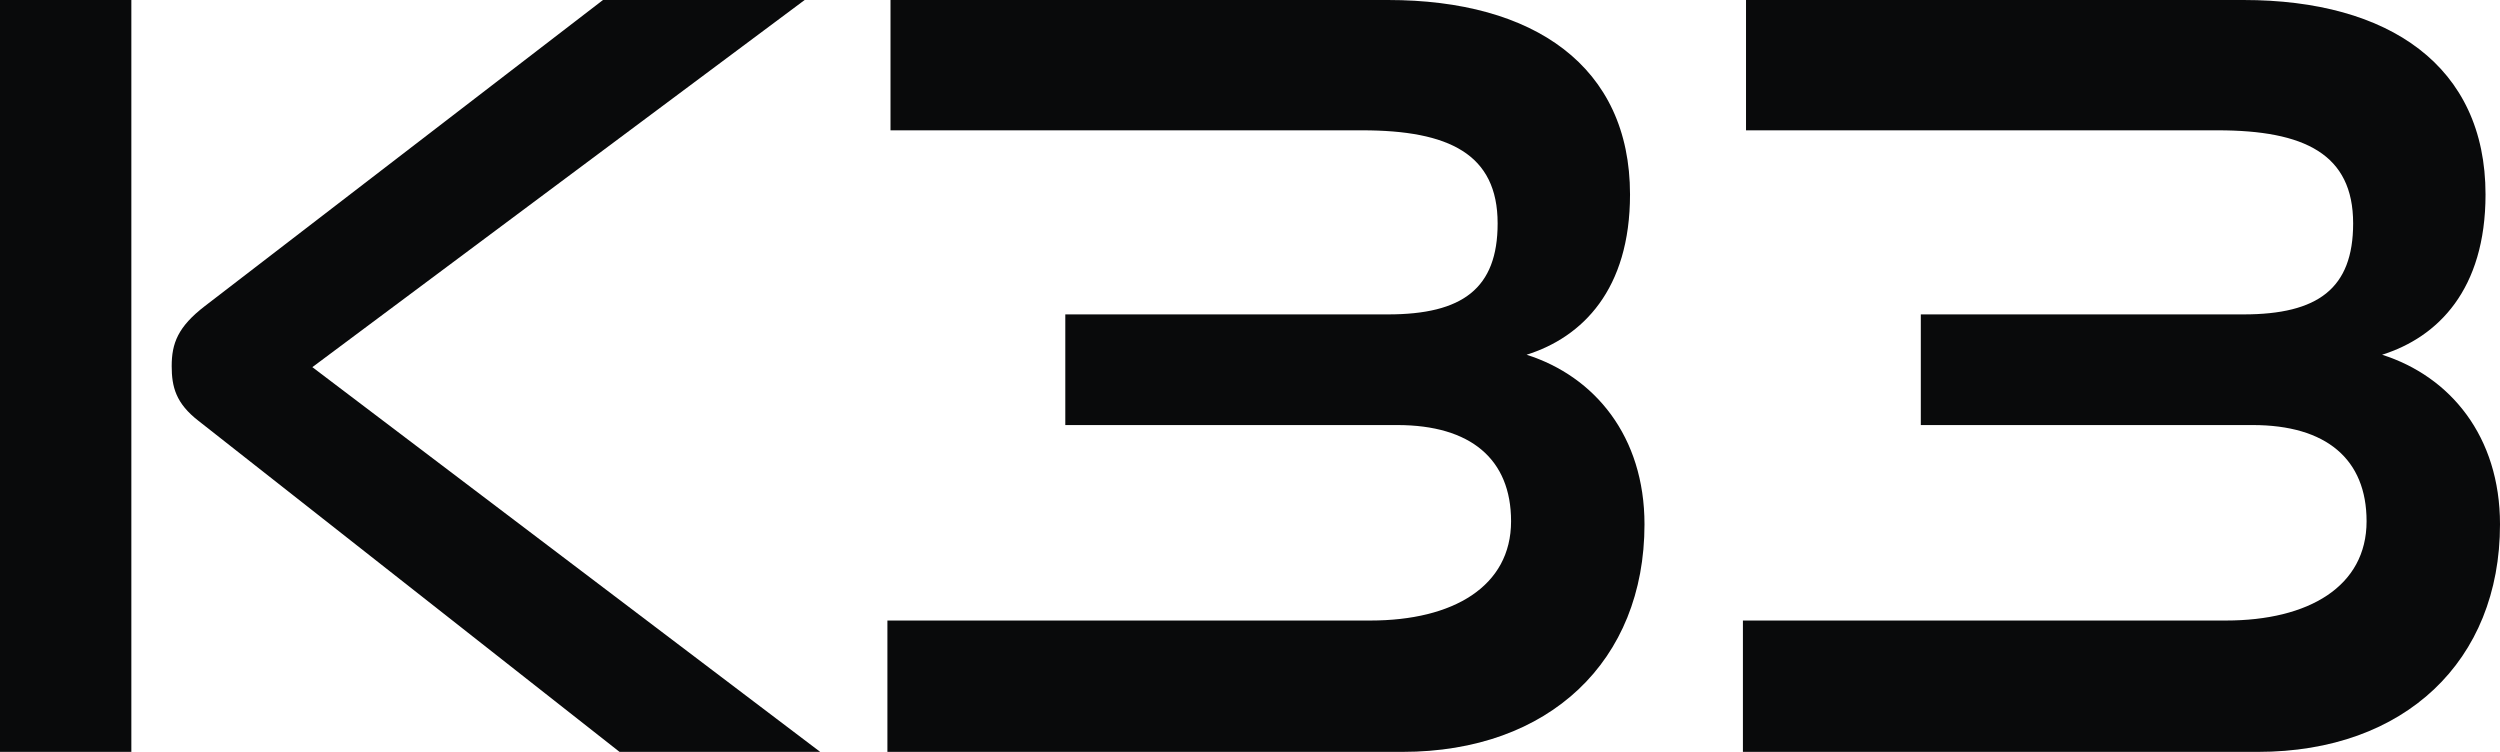 <svg width="133" height="40" viewBox="0 0 133 40" fill="none" xmlns="http://www.w3.org/2000/svg">
<path d="M43.634 40L16.617 19.532L42.808 0H32.079L10.895 16.286C9.464 17.387 9.134 18.267 9.134 19.477C9.134 20.578 9.354 21.458 10.565 22.393L32.959 40H43.634ZM6.988 40V0H0V40H6.988Z" fill="#090A0B"/>
<path d="M74.612 40C82.425 40 87.487 35.158 87.487 27.895C87.487 23.219 84.846 20.027 81.215 18.872C84.186 17.937 86.717 15.406 86.717 10.344C86.717 3.521 81.6 0 73.841 0H47.375V6.933H72.466C77.088 6.933 79.674 8.198 79.674 11.884C79.674 15.351 77.803 16.726 73.841 16.726H56.674V22.613H74.337C78.243 22.613 80.389 24.429 80.389 27.73C80.389 31.197 77.308 33.012 72.906 33.012H47.21V40H74.612Z" fill="#090A0B"/>
<path d="M120.124 40C127.938 40 133 35.158 133 27.895C133 23.219 130.359 20.027 126.727 18.872C129.699 17.937 132.23 15.406 132.23 10.344C132.23 3.521 127.112 0 119.354 0H92.888V6.933H117.979C122.601 6.933 125.187 8.198 125.187 11.884C125.187 15.351 123.316 16.726 119.354 16.726H102.187V22.613H119.849C123.756 22.613 125.902 24.429 125.902 27.73C125.902 31.197 122.821 33.012 118.419 33.012H92.723V40H120.124Z" fill="#090A0B"/>
</svg>
